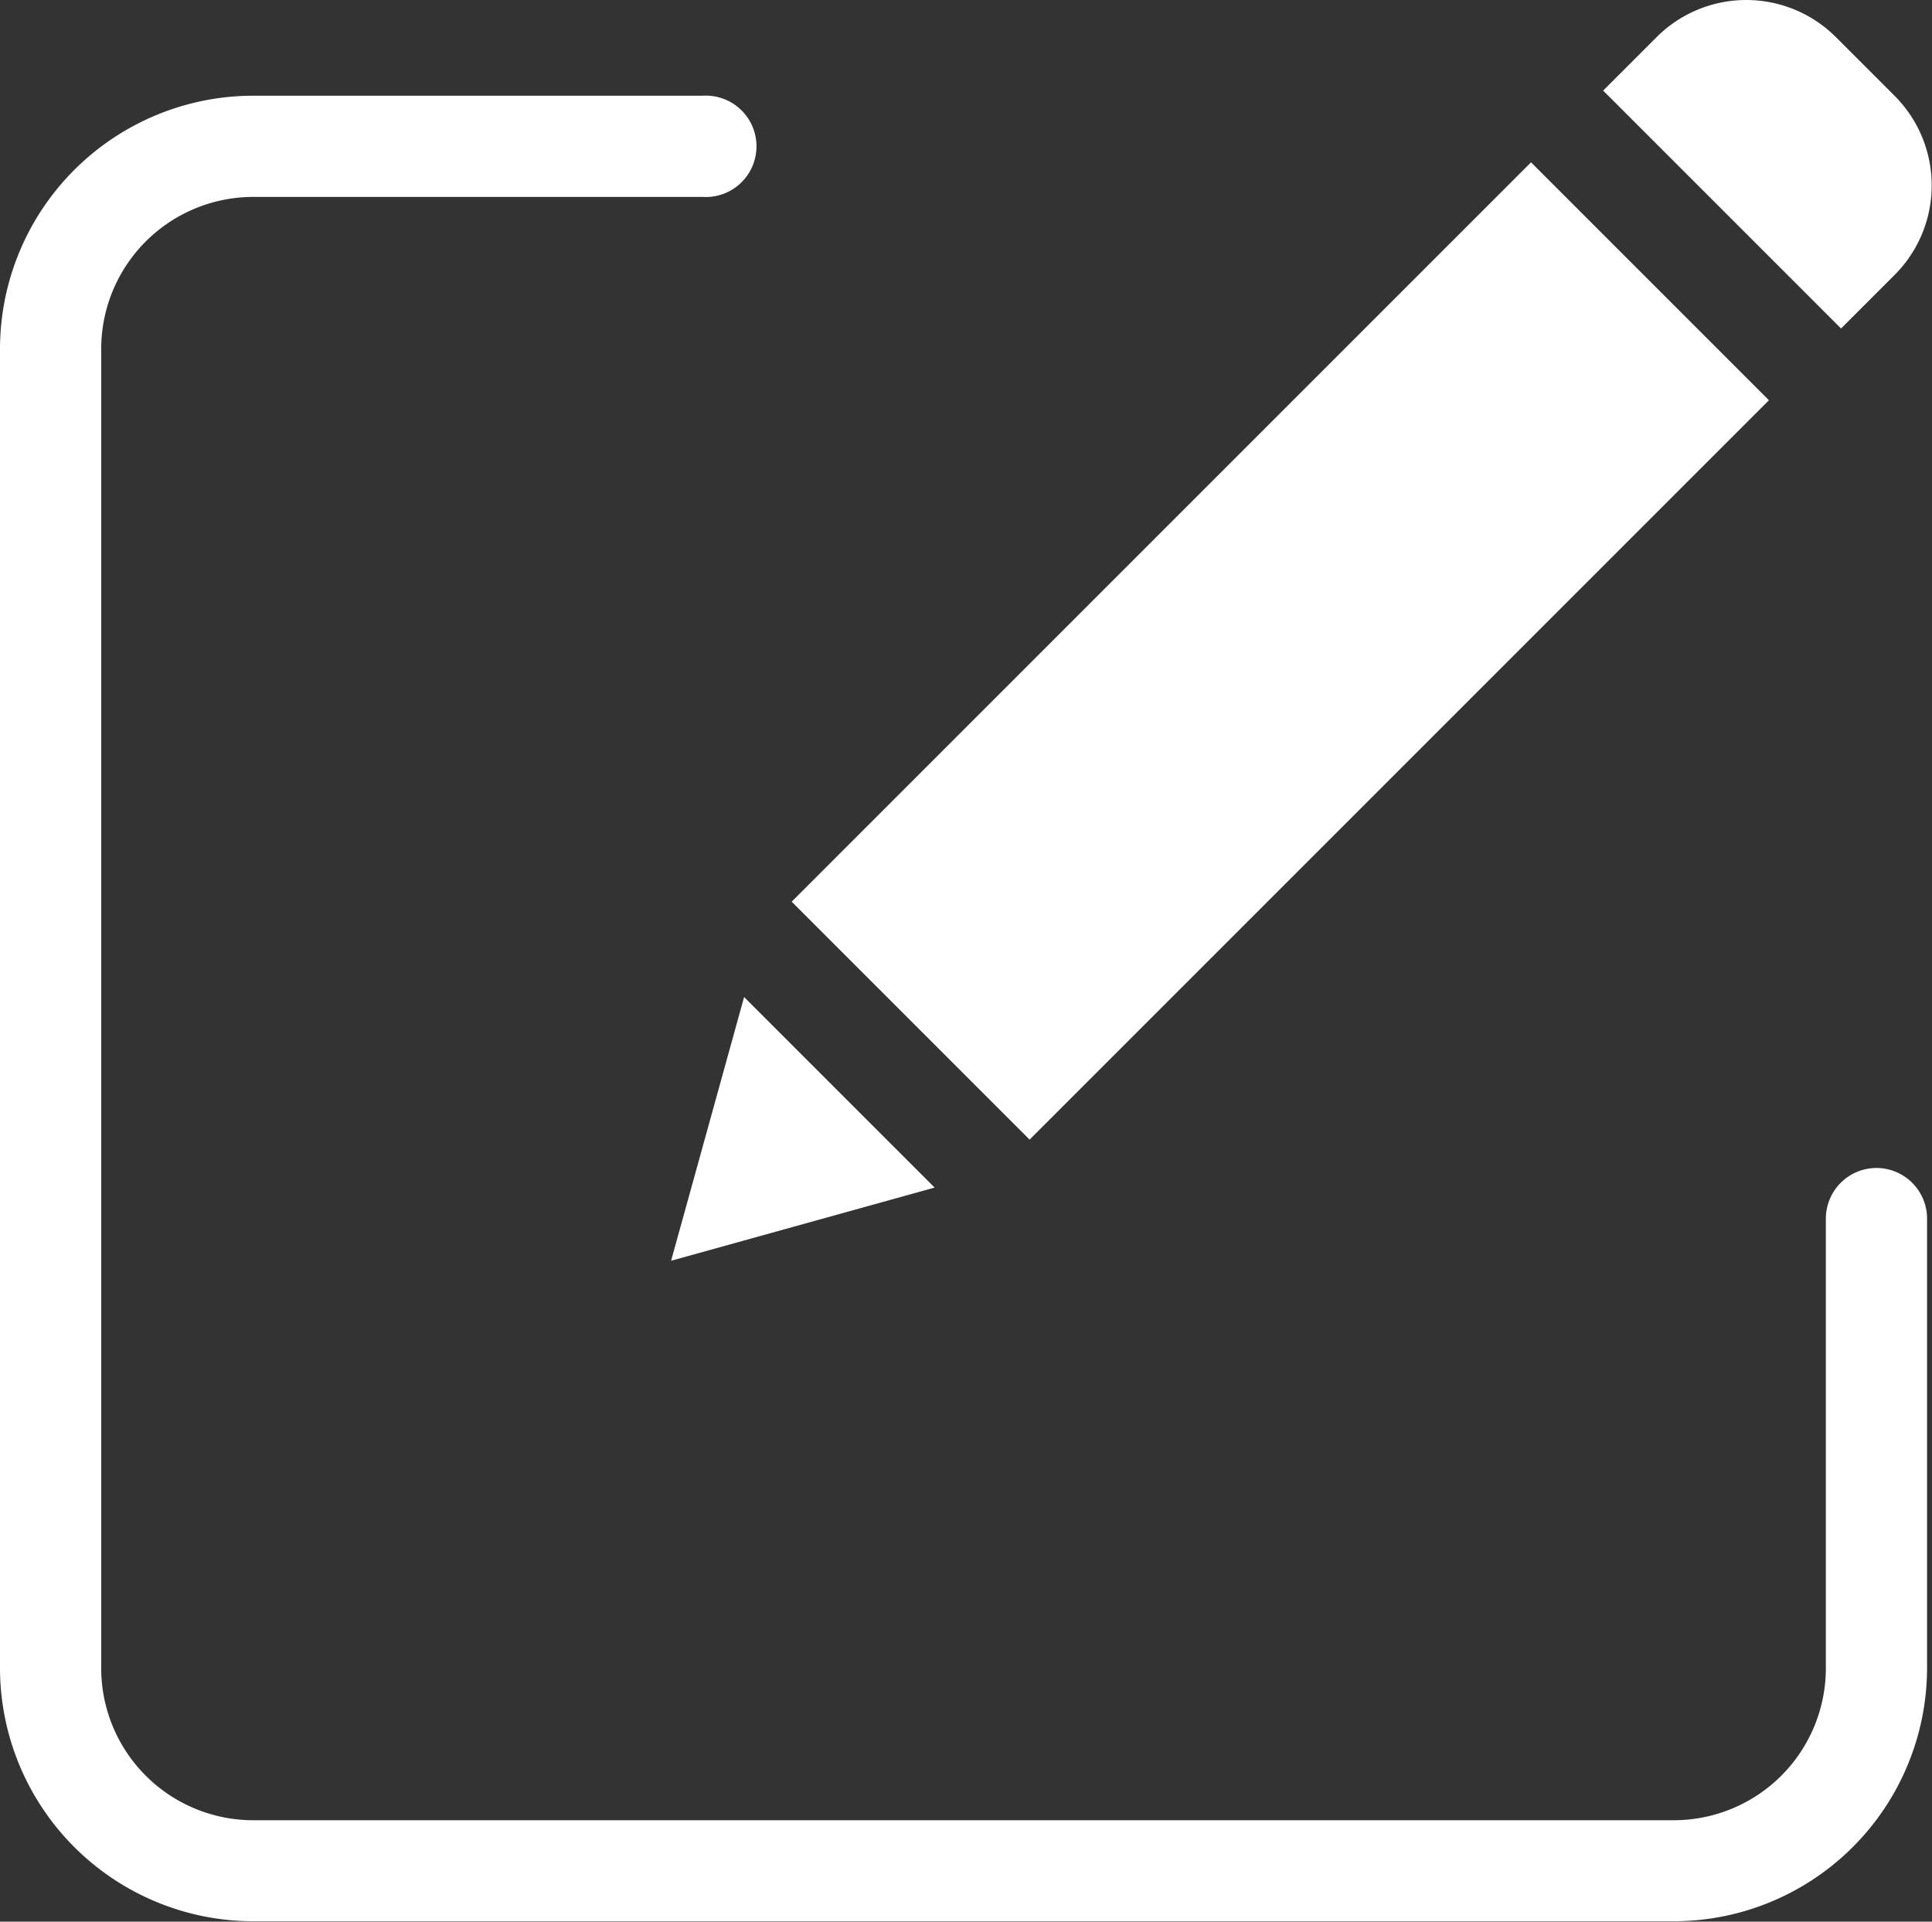 <svg xmlns="http://www.w3.org/2000/svg" width="10.557" height="10.5" viewBox="0 0 10.557 10.5">
  <rect x="0" y="0" width="10.557" height="10.5" fill="#333333" stroke="none"/>
  <g id="editblueem" transform="translate(0 -0.269)">
    <path id="Path_418" data-name="Path 418" d="M10.254,25.028a.277.277,0,0,0-.277.277v2.457a.831.831,0,0,1-.83.83H1.383a.831.831,0,0,1-.83-.83v-7.21a.831.831,0,0,1,.83-.83H3.84a.277.277,0,1,0,0-.553H1.383A1.385,1.385,0,0,0,0,20.551v7.21a1.385,1.385,0,0,0,1.383,1.383H9.147a1.385,1.385,0,0,0,1.383-1.383V25.3A.277.277,0,0,0,10.254,25.028Zm0,0" transform="translate(0 -18.377)" fill="#fff"/>
    <path id="Path_419" data-name="Path 419" d="M156.367,36.368l4.04-4.04,1.3,1.3-4.04,4.04Zm0,0" transform="translate(-152.041 -31.172)" fill="#fff"/>
    <path id="Path_420" data-name="Path 420" d="M132.543,198.659l1.44-.4-1.041-1.041Zm0,0" transform="translate(-128.876 -191.501)" fill="#fff"/>
    <path id="Path_421" data-name="Path 421" d="M317.8.471a.693.693,0,0,0-.978,0l-.293.293,1.3,1.3.293-.293a.692.692,0,0,0,0-.978Zm0,0" transform="translate(-307.769)" fill="#fff"/>
  </g>
</svg>
